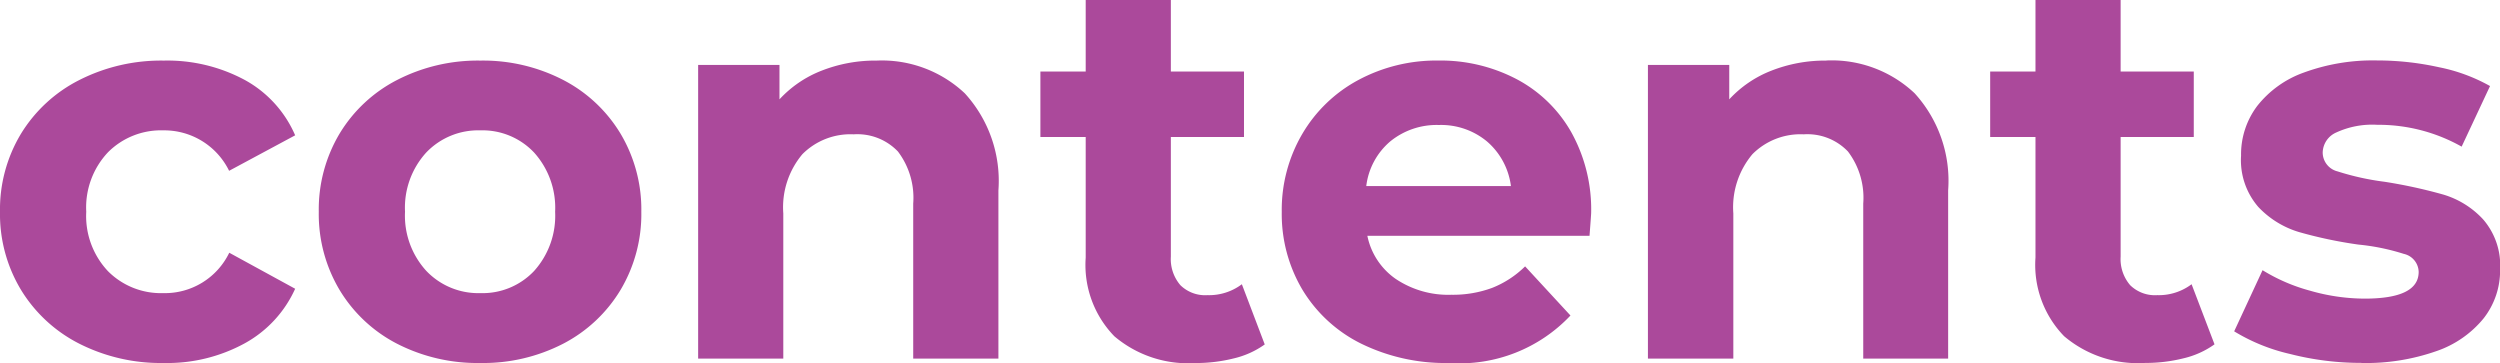 <svg xmlns="http://www.w3.org/2000/svg" width="50.38" height="7.315" viewBox="0 0 50.38 7.315">
  <path id="Path_23" data-name="Path 23" d="M3.652.088A3.639,3.639,0,0,1,1.952-.3,2.924,2.924,0,0,1,.775-1.386,2.956,2.956,0,0,1,.352-2.959,2.956,2.956,0,0,1,.775-4.532,2.924,2.924,0,0,1,1.952-5.615a3.639,3.639,0,0,1,1.7-.391,3.293,3.293,0,0,1,1.634.391A2.316,2.316,0,0,1,6.3-4.5l-1.331.715A1.455,1.455,0,0,0,3.641-4.6a1.506,1.506,0,0,0-1.111.44,1.62,1.62,0,0,0-.44,1.2,1.62,1.62,0,0,0,.44,1.2,1.506,1.506,0,0,0,1.111.44,1.44,1.44,0,0,0,1.331-.814L6.3-1.408a2.362,2.362,0,0,1-1.017,1.1A3.256,3.256,0,0,1,3.652.088Zm6.38,0A3.549,3.549,0,0,1,8.354-.3,2.9,2.9,0,0,1,7.194-1.386a2.985,2.985,0,0,1-.418-1.573,2.985,2.985,0,0,1,.418-1.573A2.9,2.9,0,0,1,8.354-5.615a3.549,3.549,0,0,1,1.677-.391,3.516,3.516,0,0,1,1.672.391,2.912,2.912,0,0,1,1.155,1.083,2.985,2.985,0,0,1,.418,1.573,2.985,2.985,0,0,1-.418,1.573A2.912,2.912,0,0,1,11.7-.3,3.516,3.516,0,0,1,10.032.088Zm0-1.408a1.429,1.429,0,0,0,1.083-.446,1.661,1.661,0,0,0,.424-1.193,1.661,1.661,0,0,0-.424-1.194A1.429,1.429,0,0,0,10.032-4.6a1.447,1.447,0,0,0-1.089.445,1.648,1.648,0,0,0-.429,1.194,1.648,1.648,0,0,0,.429,1.193A1.447,1.447,0,0,0,10.032-1.32Zm7.986-4.686a2.435,2.435,0,0,1,1.777.66,2.617,2.617,0,0,1,.677,1.958V0H18.755V-3.124a1.543,1.543,0,0,0-.308-1.05,1.13,1.13,0,0,0-.891-.346,1.366,1.366,0,0,0-1.034.4,1.662,1.662,0,0,0-.385,1.194V0H14.421V-5.918H16.06v.693a2.276,2.276,0,0,1,.847-.577A2.951,2.951,0,0,1,18.018-6.006Zm7.821,5.72a1.764,1.764,0,0,1-.622.281,3.142,3.142,0,0,1-.775.094,2.3,2.3,0,0,1-1.633-.539,2.063,2.063,0,0,1-.578-1.584V-4.466h-.913v-1.32h.913V-7.227h1.716v1.441h1.474v1.32H23.947v2.409a.808.808,0,0,0,.193.578.713.713,0,0,0,.545.2,1.1,1.1,0,0,0,.693-.22Zm6.578-2.651q0,.033-.033.462H27.907a1.394,1.394,0,0,0,.572.869,1.9,1.9,0,0,0,1.122.319,2.272,2.272,0,0,0,.819-.138,1.985,1.985,0,0,0,.666-.434L32-.869a3.068,3.068,0,0,1-2.442.957A3.863,3.863,0,0,1,27.786-.3,2.863,2.863,0,0,1,26.6-1.386a2.985,2.985,0,0,1-.418-1.573,3.024,3.024,0,0,1,.413-1.568,2.89,2.89,0,0,1,1.133-1.089,3.327,3.327,0,0,1,1.612-.391,3.3,3.3,0,0,1,1.573.374,2.73,2.73,0,0,1,1.105,1.073A3.2,3.2,0,0,1,32.417-2.937ZM29.348-4.708a1.478,1.478,0,0,0-.979.33,1.4,1.4,0,0,0-.484.9H30.8a1.419,1.419,0,0,0-.484-.9A1.447,1.447,0,0,0,29.348-4.708Zm7.81-1.3a2.435,2.435,0,0,1,1.777.66,2.617,2.617,0,0,1,.676,1.958V0H37.9V-3.124a1.543,1.543,0,0,0-.308-1.05,1.13,1.13,0,0,0-.891-.346,1.366,1.366,0,0,0-1.034.4,1.662,1.662,0,0,0-.385,1.194V0H33.561V-5.918H35.2v.693a2.276,2.276,0,0,1,.847-.577A2.951,2.951,0,0,1,37.158-6.006Zm7.821,5.72a1.764,1.764,0,0,1-.622.281,3.142,3.142,0,0,1-.775.094,2.3,2.3,0,0,1-1.634-.539,2.063,2.063,0,0,1-.577-1.584V-4.466h-.913v-1.32h.913V-7.227h1.716v1.441h1.474v1.32H43.087v2.409a.808.808,0,0,0,.193.578.713.713,0,0,0,.544.2,1.1,1.1,0,0,0,.693-.22Zm2.959.374A5.749,5.749,0,0,1,46.5-.094,3.765,3.765,0,0,1,45.375-.55l.572-1.232a3.6,3.6,0,0,0,.957.413,4.011,4.011,0,0,0,1.1.16q1.089,0,1.089-.539a.381.381,0,0,0-.3-.363,4.4,4.4,0,0,0-.913-.187,8.808,8.808,0,0,1-1.2-.253,1.86,1.86,0,0,1-.819-.506,1.439,1.439,0,0,1-.347-1.034,1.62,1.62,0,0,1,.325-1,2.088,2.088,0,0,1,.946-.676,4.04,4.04,0,0,1,1.469-.242,5.763,5.763,0,0,1,1.249.137,3.49,3.49,0,0,1,1.028.379l-.572,1.221a3.415,3.415,0,0,0-1.7-.44,1.735,1.735,0,0,0-.825.154.453.453,0,0,0-.275.4.393.393,0,0,0,.3.385,5.258,5.258,0,0,0,.946.209,10.126,10.126,0,0,1,1.188.259,1.785,1.785,0,0,1,.8.5,1.42,1.42,0,0,1,.341,1.012,1.563,1.563,0,0,1-.33.979,2.107,2.107,0,0,1-.963.666A4.288,4.288,0,0,1,47.938.088Z" transform="translate(-0.352 7.227)" fill="#ab499b"/>
</svg>
